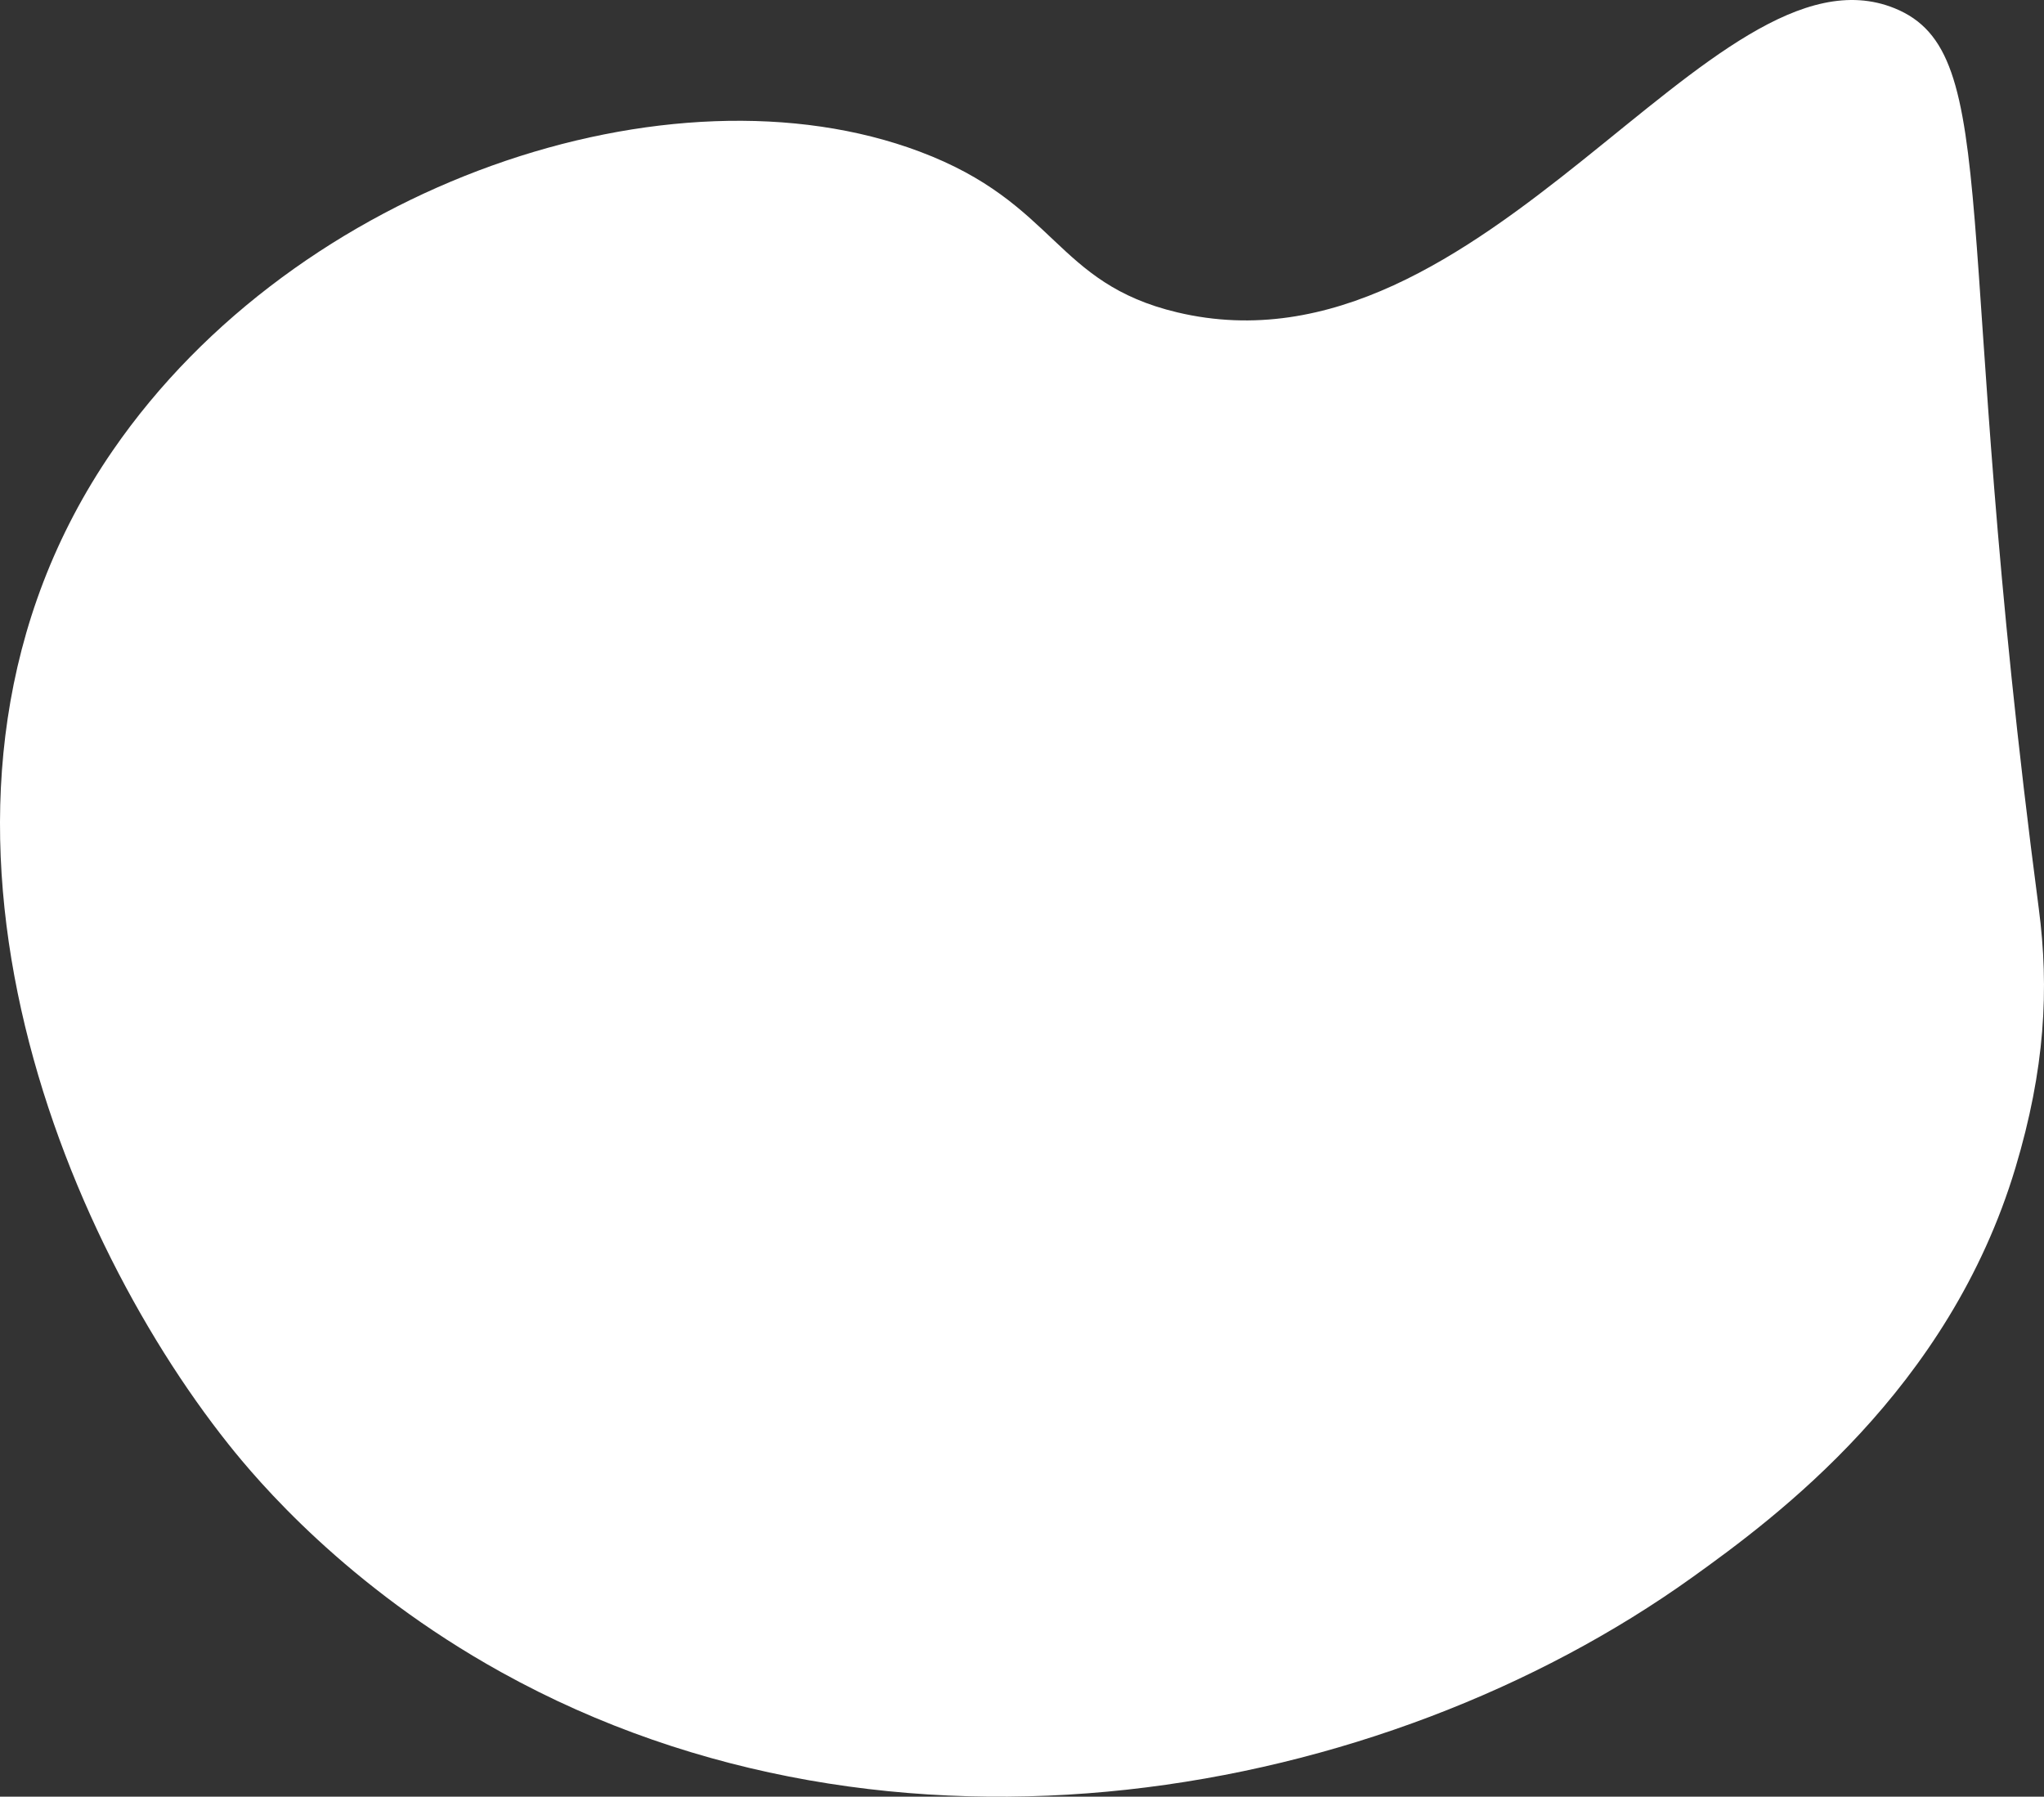 <?xml version="1.0" encoding="UTF-8"?><svg id="b" xmlns="http://www.w3.org/2000/svg" viewBox="0 0 5913.72 5198.44"><rect x="0" y="0" width="5913.72" height="5198.44" fill="#333333" stroke="none"/><g id="c"><path d="m661.1,4178.75c-503.61-632.78-1011.56-1891.82-335-2875C860.14,527.67,1942.09,168.41,2661.1,438.75c397.42,149.43,389.27,380.41,745,465,891.1,211.9,1546.38-1093.81,2075-880,321.1,129.88,159.42,644.07,417.46,2604.44,30.74,233.58,17.83,466.29-67.46,750.56-192.84,642.7-692.85,1011.42-935,1185-900.19,645.29-2314.2,901.49-3445,275-449.52-249.05-707.38-556.19-790-660Z" fill="#fff" stroke-width="0"/></g></svg>